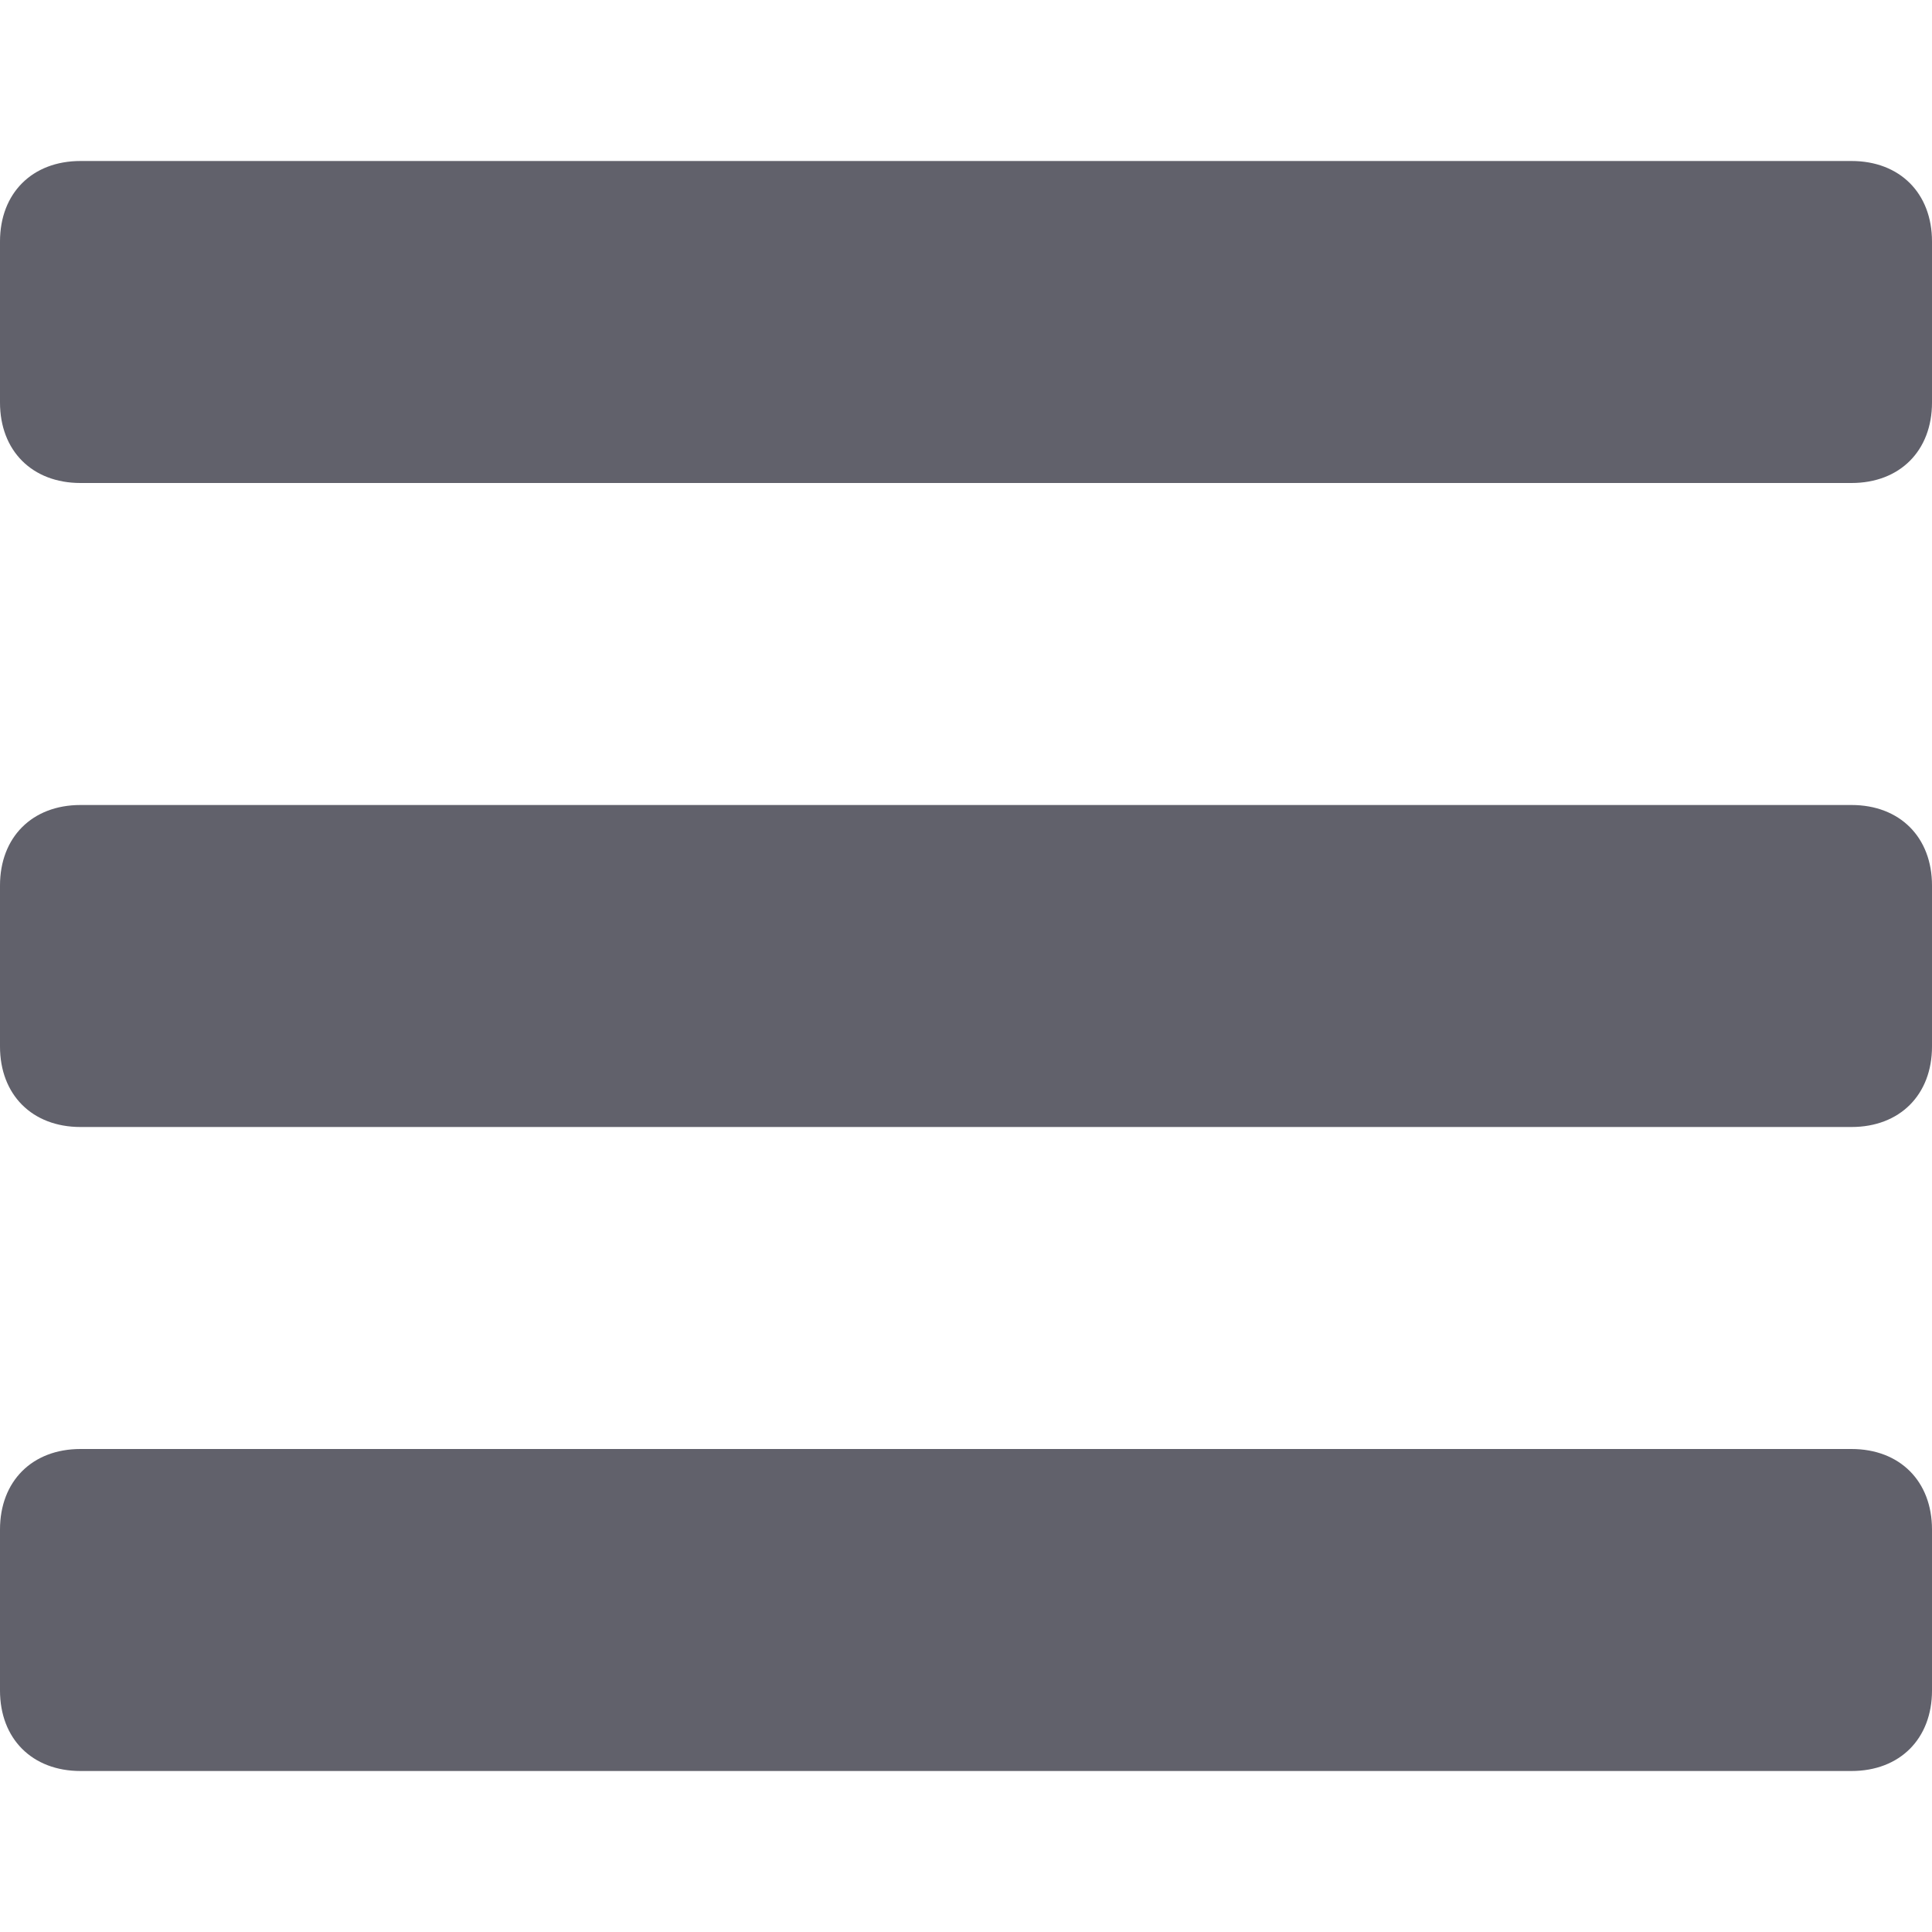 <svg xmlns="http://www.w3.org/2000/svg" height="24" width="24" viewBox="0 0 24 24"><path data-color="color-2" fill="#61616b" d="M23,10H1c-0.6,0-1,0.4-1,1v2c0,0.6,0.4,1,1,1h22c0.6,0,1-0.4,1-1v-2C24,10.4,23.6,10,23,10z"></path> <path fill="#61616b" d="M23,2H1C0.4,2,0,2.4,0,3v2c0,0.6,0.4,1,1,1h22c0.6,0,1-0.4,1-1V3C24,2.4,23.6,2,23,2z"></path> <path fill="#61616b" d="M23,18H1c-0.6,0-1,0.4-1,1v2c0,0.6,0.4,1,1,1h22c0.6,0,1-0.4,1-1v-2C24,18.4,23.6,18,23,18z"></path></svg>